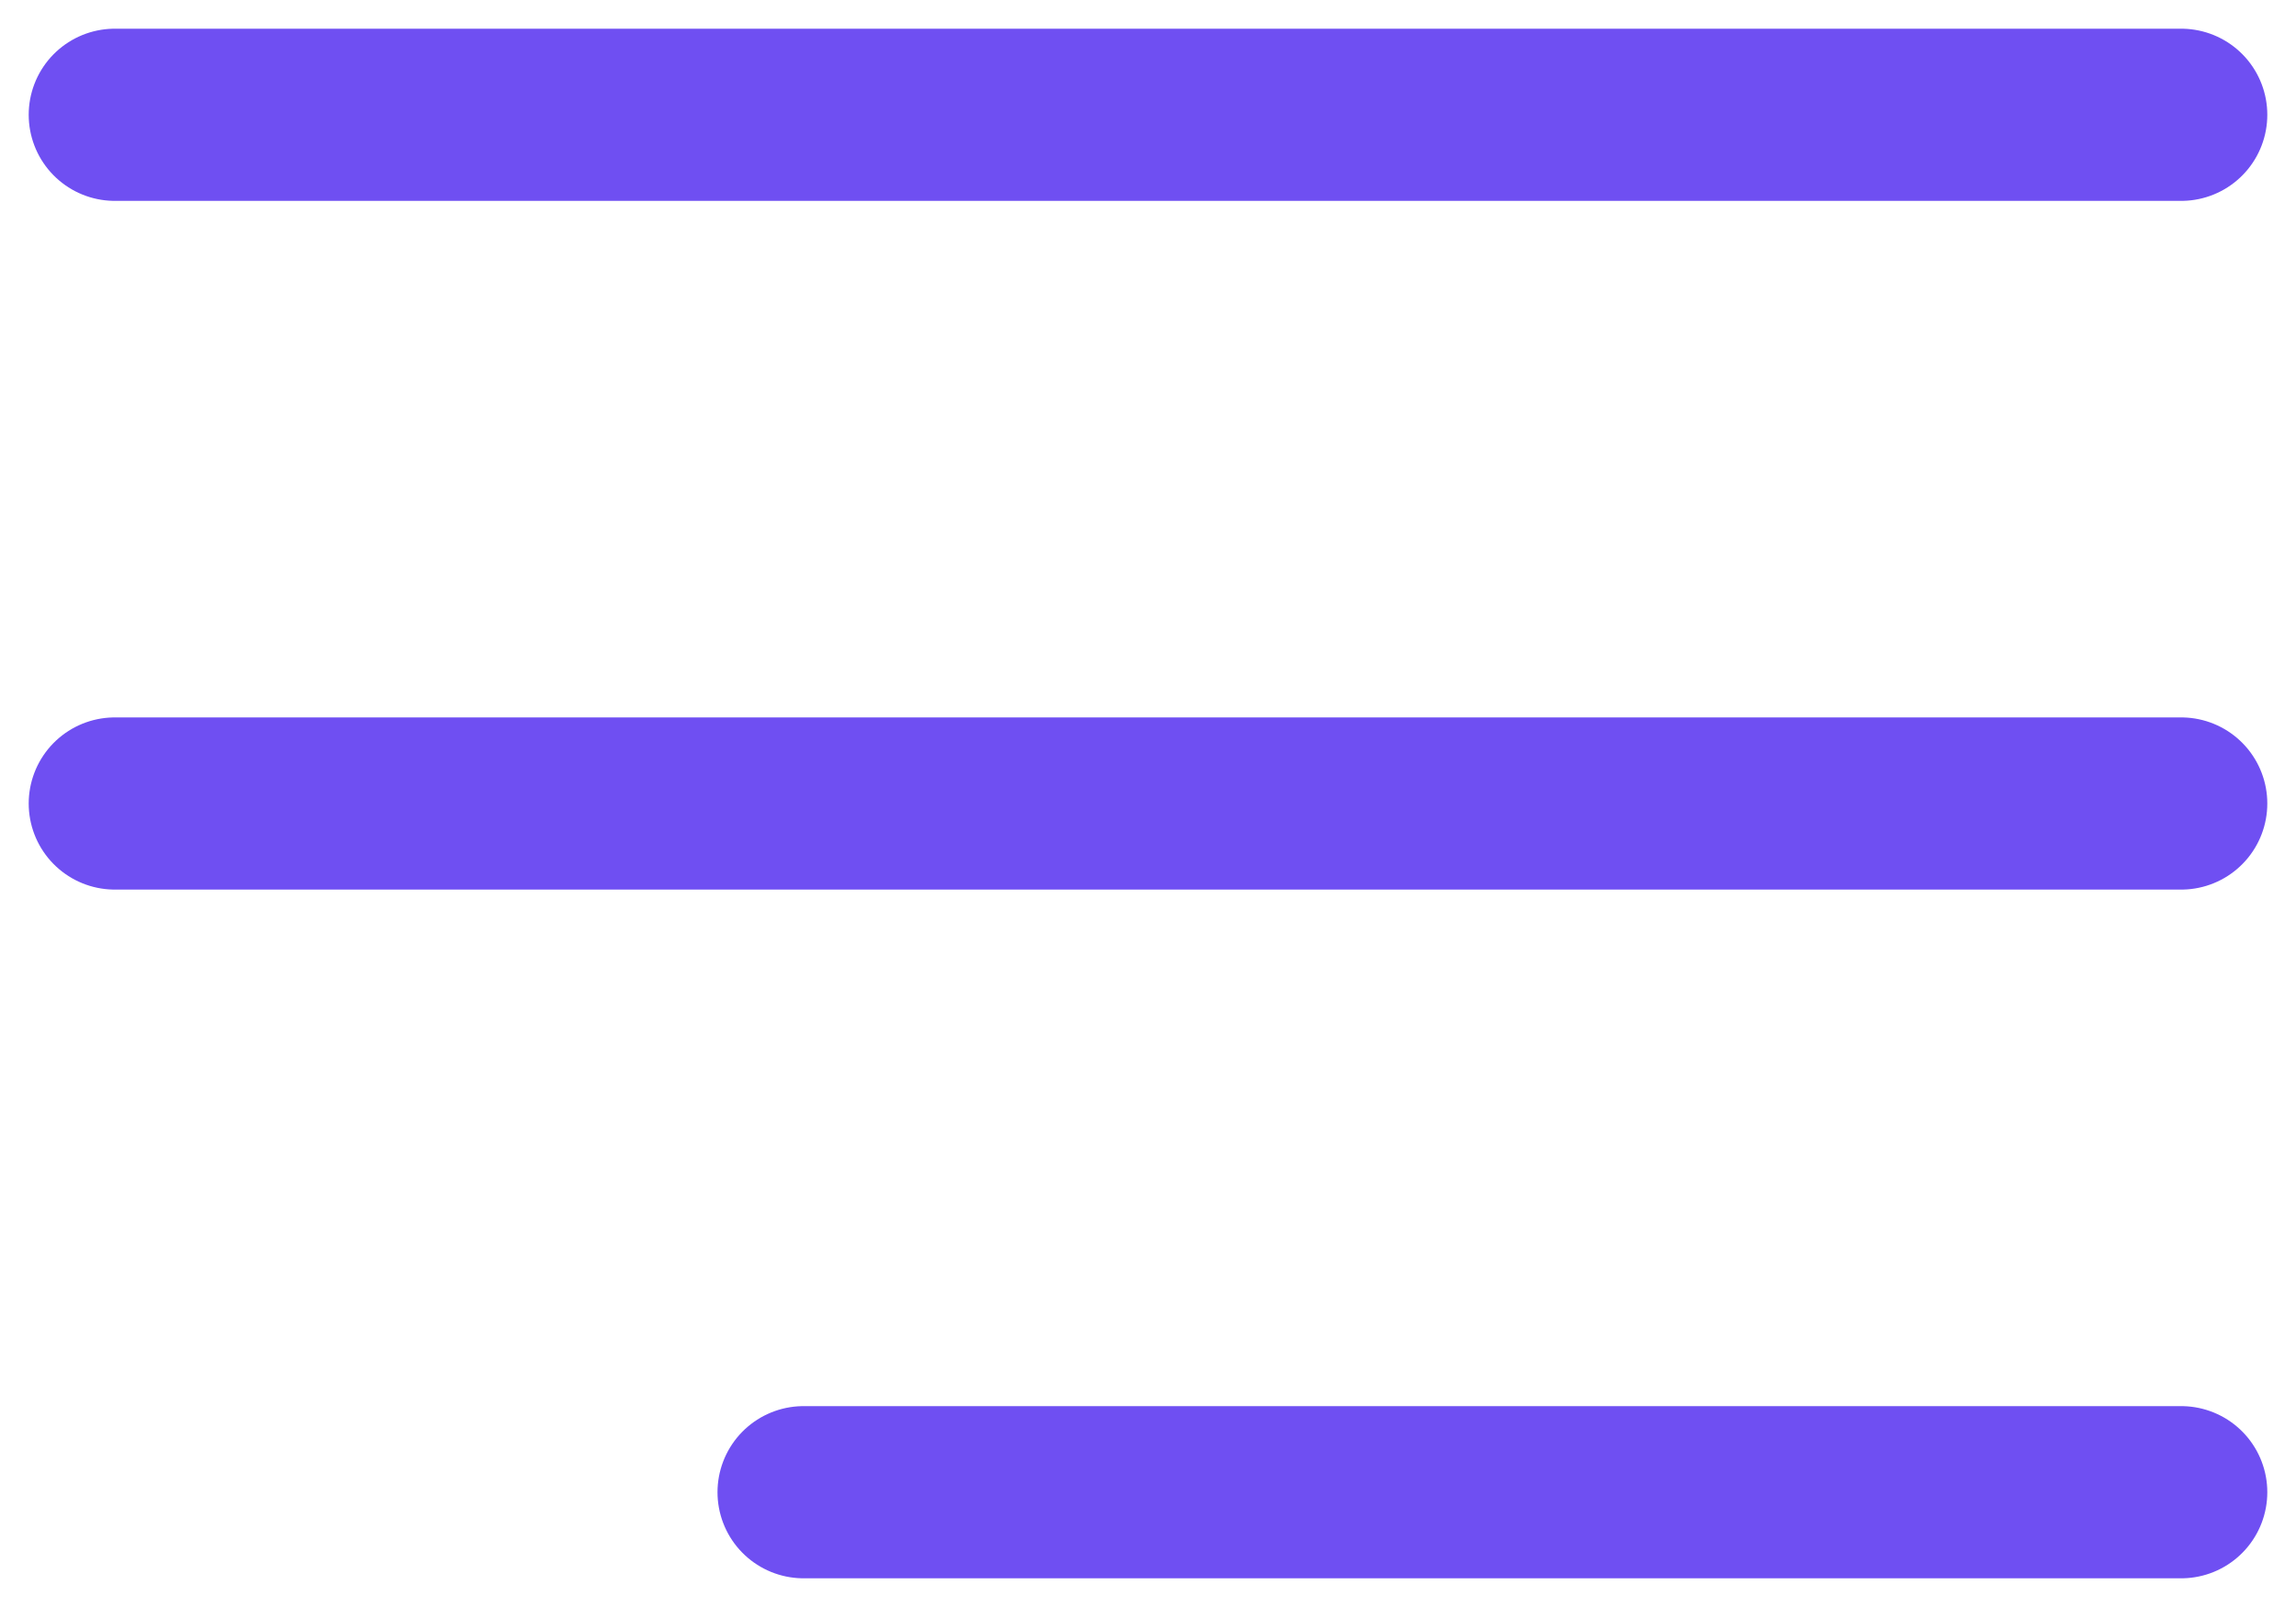 <svg width="20" height="14" viewBox="0 0 20 14" fill="none" xmlns="http://www.w3.org/2000/svg">
<path d="M1 7H19M1 1H19M7 13H19" stroke="#6F4FF2" stroke-width="1.5" stroke-linecap="round" stroke-linejoin="round"/>
</svg>
